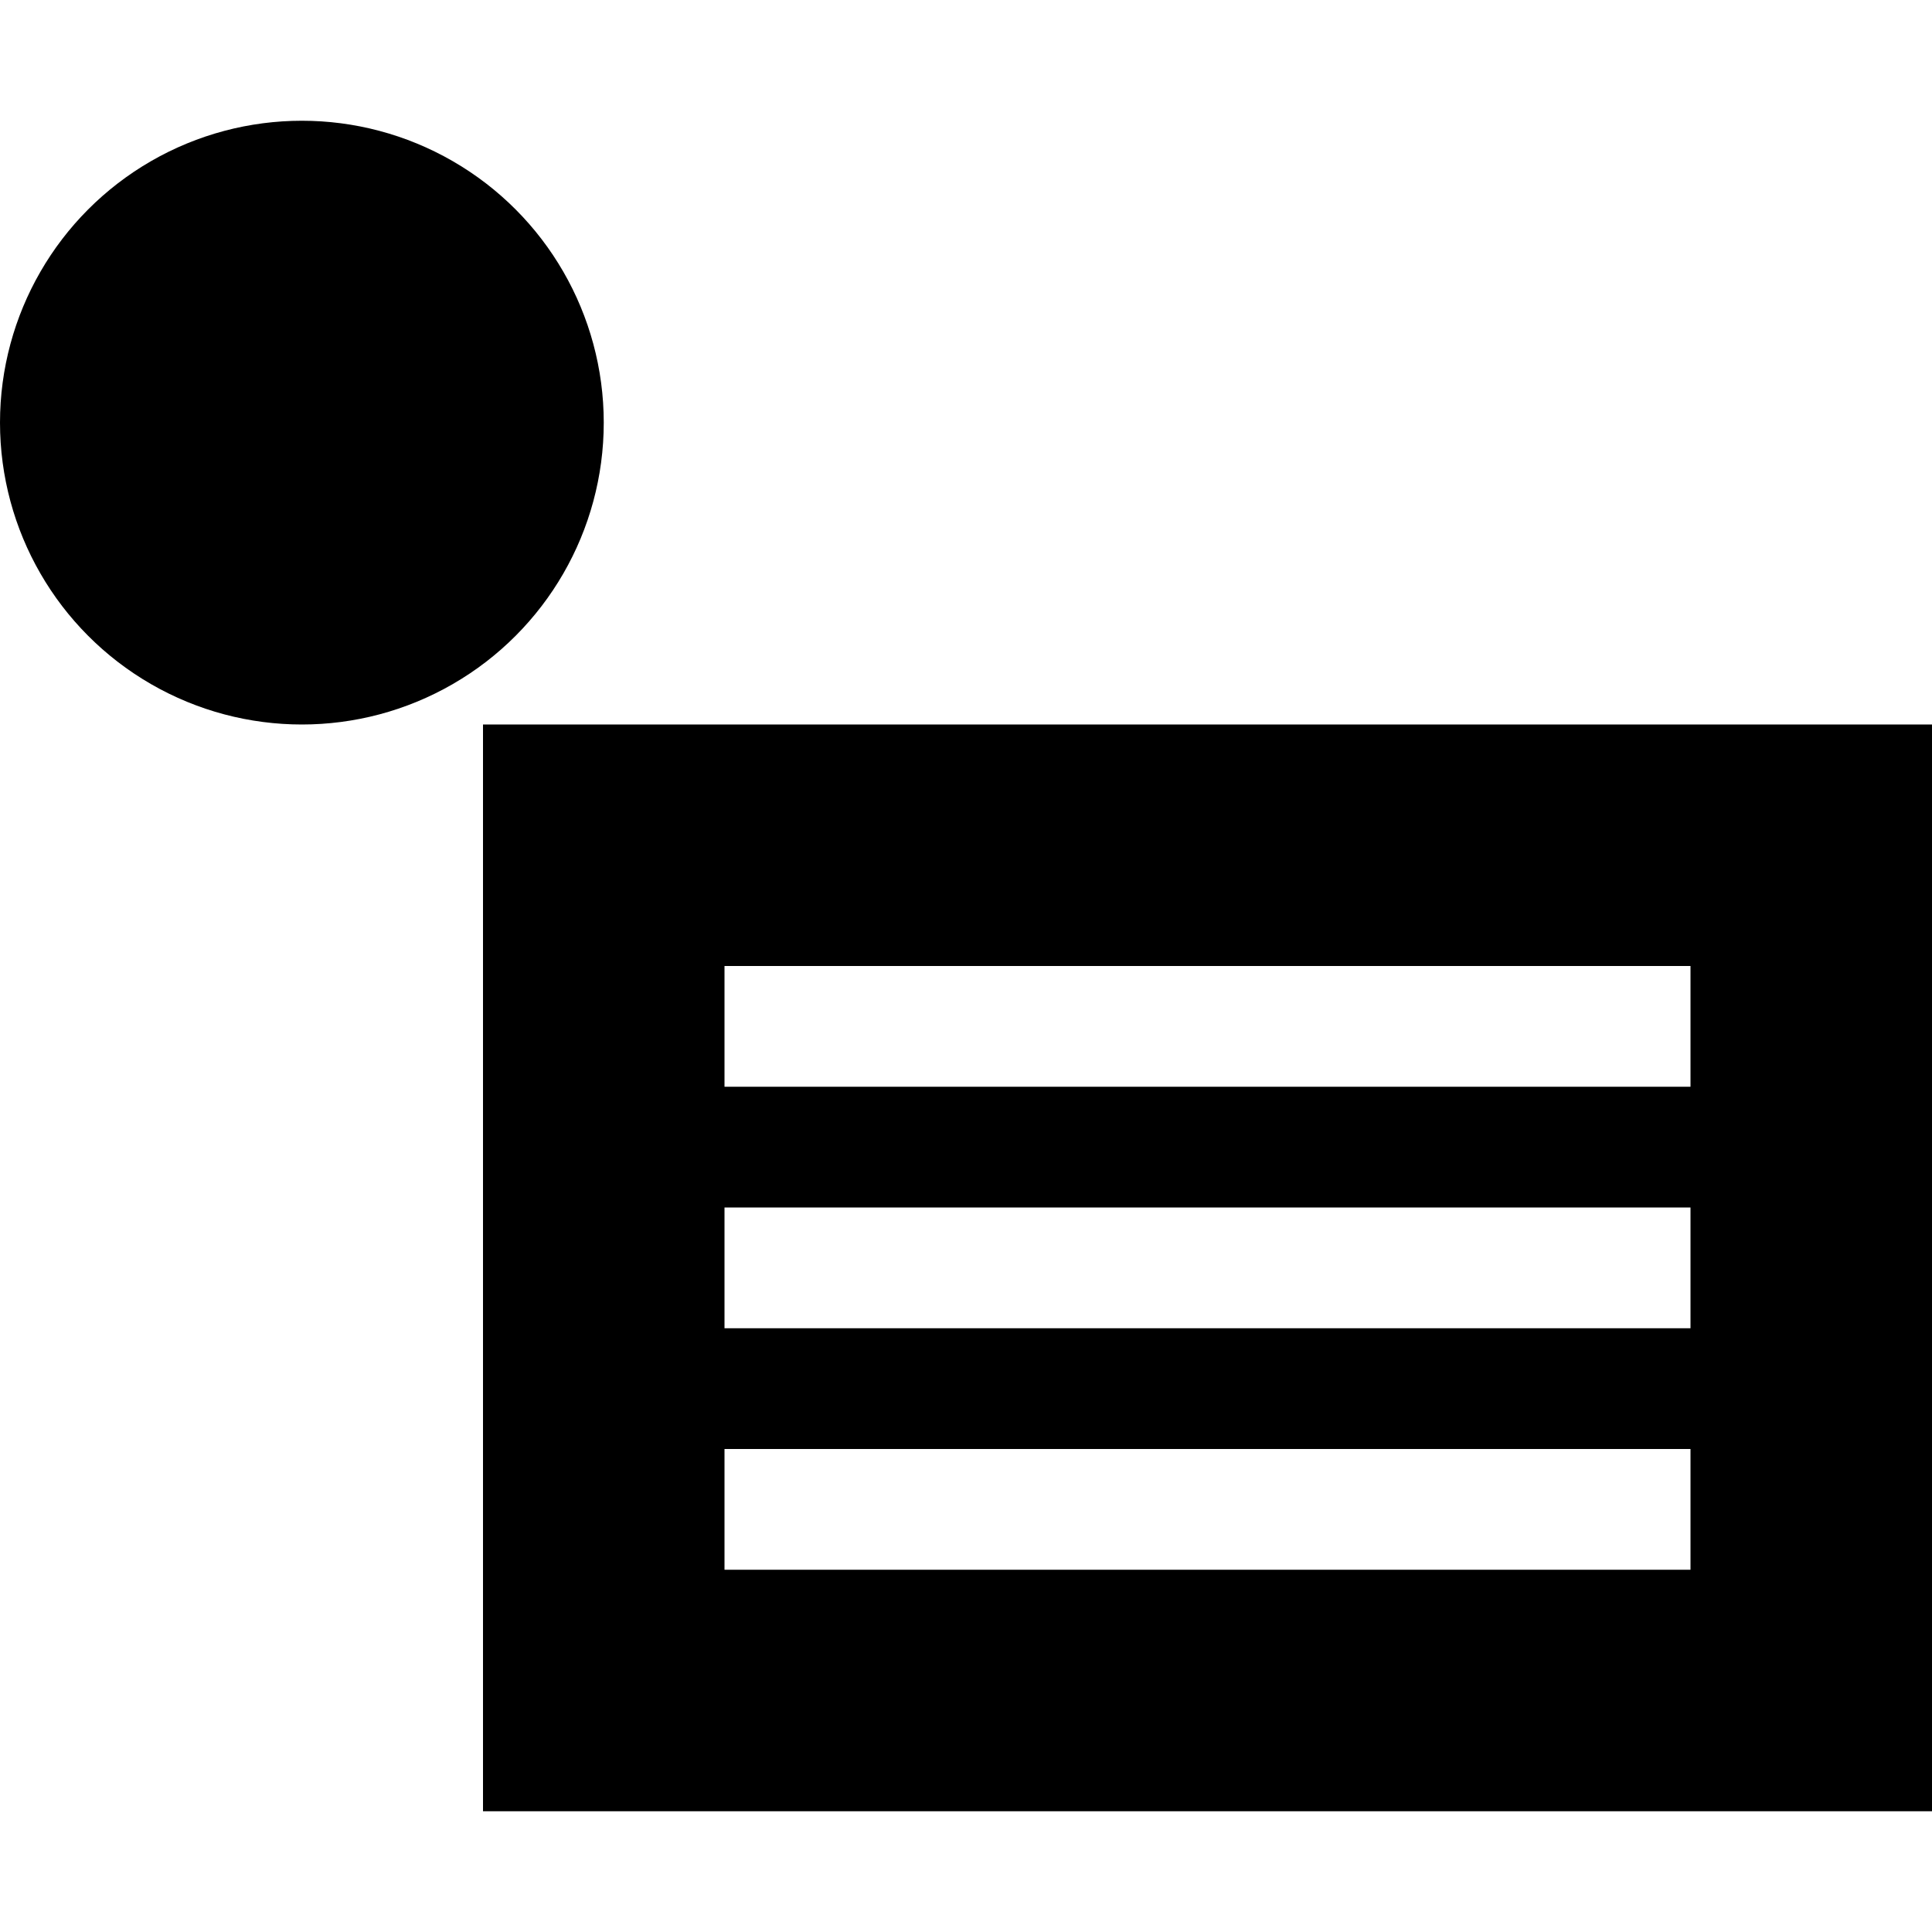 <?xml version="1.0" encoding="utf-8"?>
<!-- Generator: Adobe Illustrator 22.1.0, SVG Export Plug-In . SVG Version: 6.00 Build 0)  -->
<svg version="1.1" id="Layer_1" xmlns="http://www.w3.org/2000/svg" xmlns:xlink="http://www.w3.org/1999/xlink" x="0px" y="0px"
	   viewBox="0 0 16 16" style="enable-background:new 0 0 16 16;" xml:space="preserve">
<circle cx="2.5" cy="3.5" r="2.5"/>
<path d="M4,6v9h12V6H4z M14,13H6v-1h8V13z M14,11H6v-1h8V11z M14,9H6V8h8V9z"/>
</svg>
